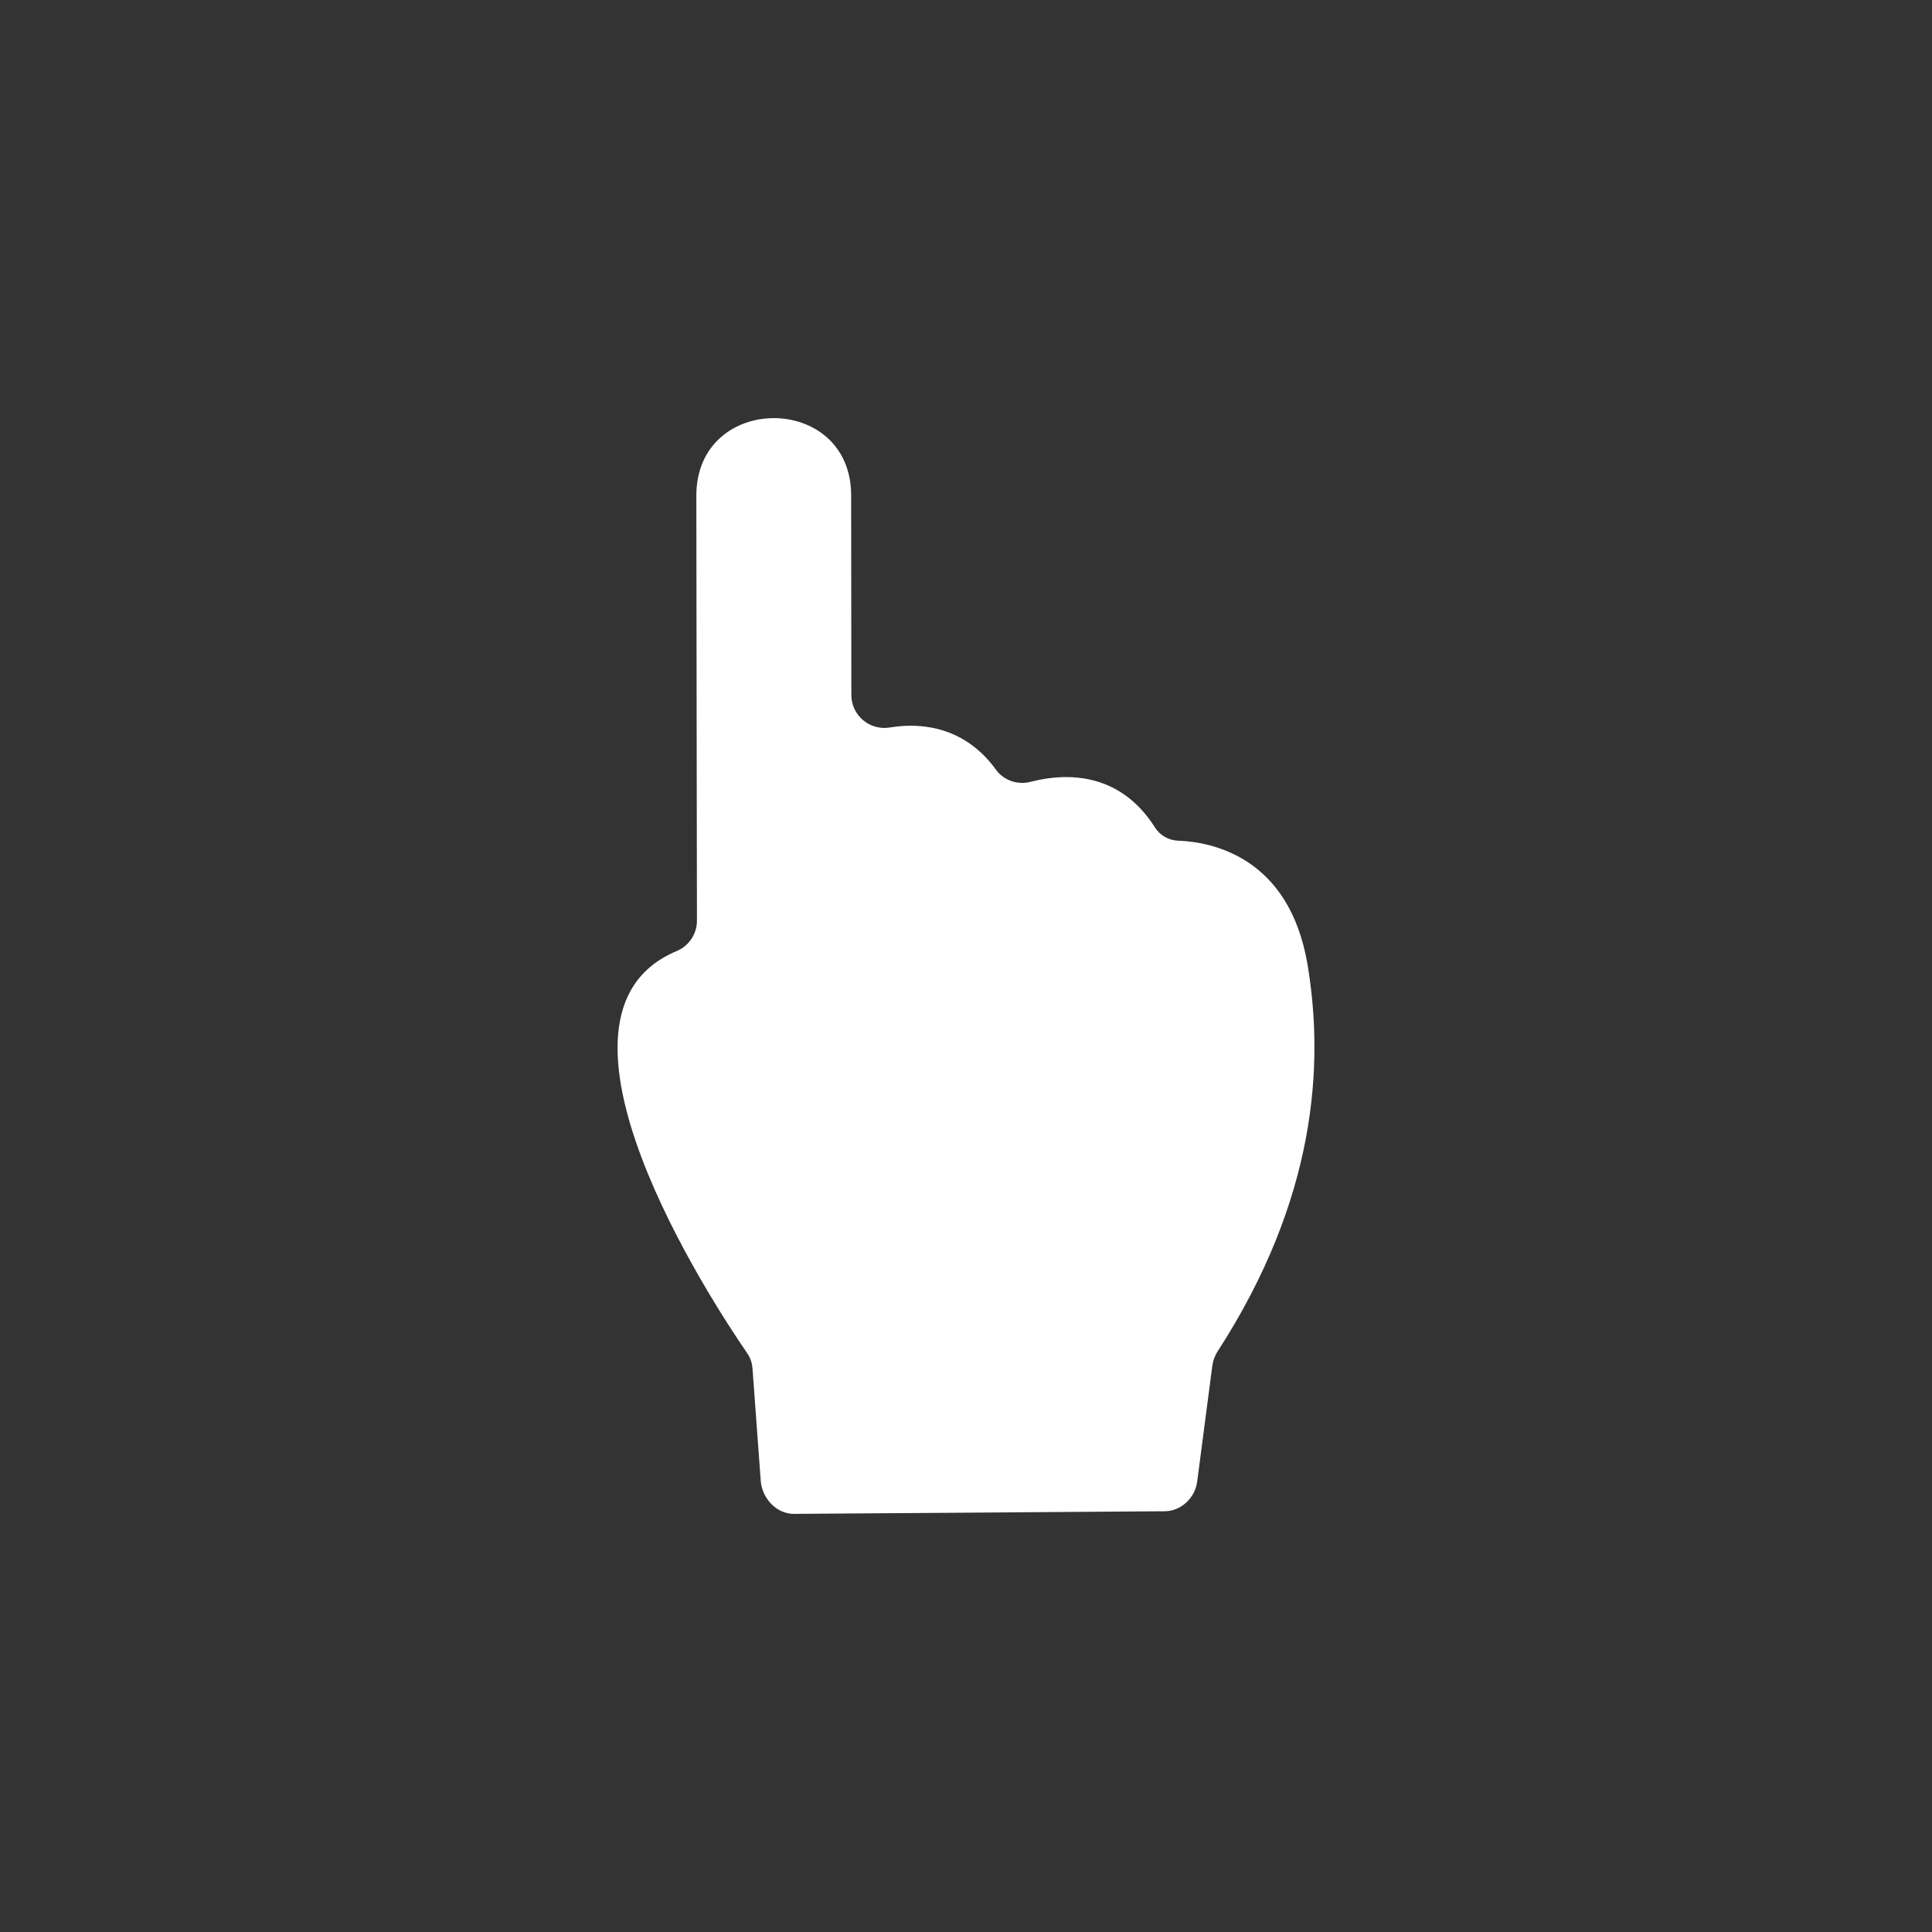 <?xml version="1.0" ?><!DOCTYPE svg  PUBLIC '-//W3C//DTD SVG 1.1//EN'  'http://www.w3.org/Graphics/SVG/1.1/DTD/svg11.dtd'><svg height="1.707in" style="shape-rendering:geometricPrecision; text-rendering:geometricPrecision; image-rendering:optimizeQuality; fill-rule:evenodd; clip-rule:evenodd" version="1.1" viewBox="0 0 9597 9597" width="1.707in" xml:space="preserve" xmlns="http://www.w3.org/2000/svg" xmlns:xlink="http://www.w3.org/1999/xlink"><rect x="0" y="0" width="9597" height="9597" fill="#333333" stroke="none"/><defs><style type="text/css">
   <![CDATA[
    .fil0 {fill:none}
    .fil1 {fill:white;fill-rule:nonzero}
   ]]>
  </style></defs><g id="Layer_x0020_1"><rect class="fil0" height="9597" width="9597"/><path class="fil1" d="M6495 4791c-91,-536 -477,-609 -643,-615 -47,-2 -90,-26 -115,-66 -126,-198 -296,-250 -441,-250 -66,0 -127,11 -175,23 -14,4 -29,6 -43,6 -51,0 -100,-23 -131,-66 -124,-171 -285,-218 -424,-218 -37,0 -72,4 -105,9 -8,1 -17,2 -25,2 -89,0 -164,-72 -164,-164l-1 -991c0,-256 -192,-384 -384,-384 -193,0 -385,129 -385,385 1,430 2,1722 3,2112 0,65 -40,125 -100,150 -763,319 179,1749 347,1994 17,23 27,51 29,80l41 559c7,86 78,163 164,163 0,0 0,0 0,0l1842 -13c82,0 152,-67 162,-148l75 -574c3,-25 12,-49 25,-70 493,-761 531,-1428 448,-1924z"/></g></svg>